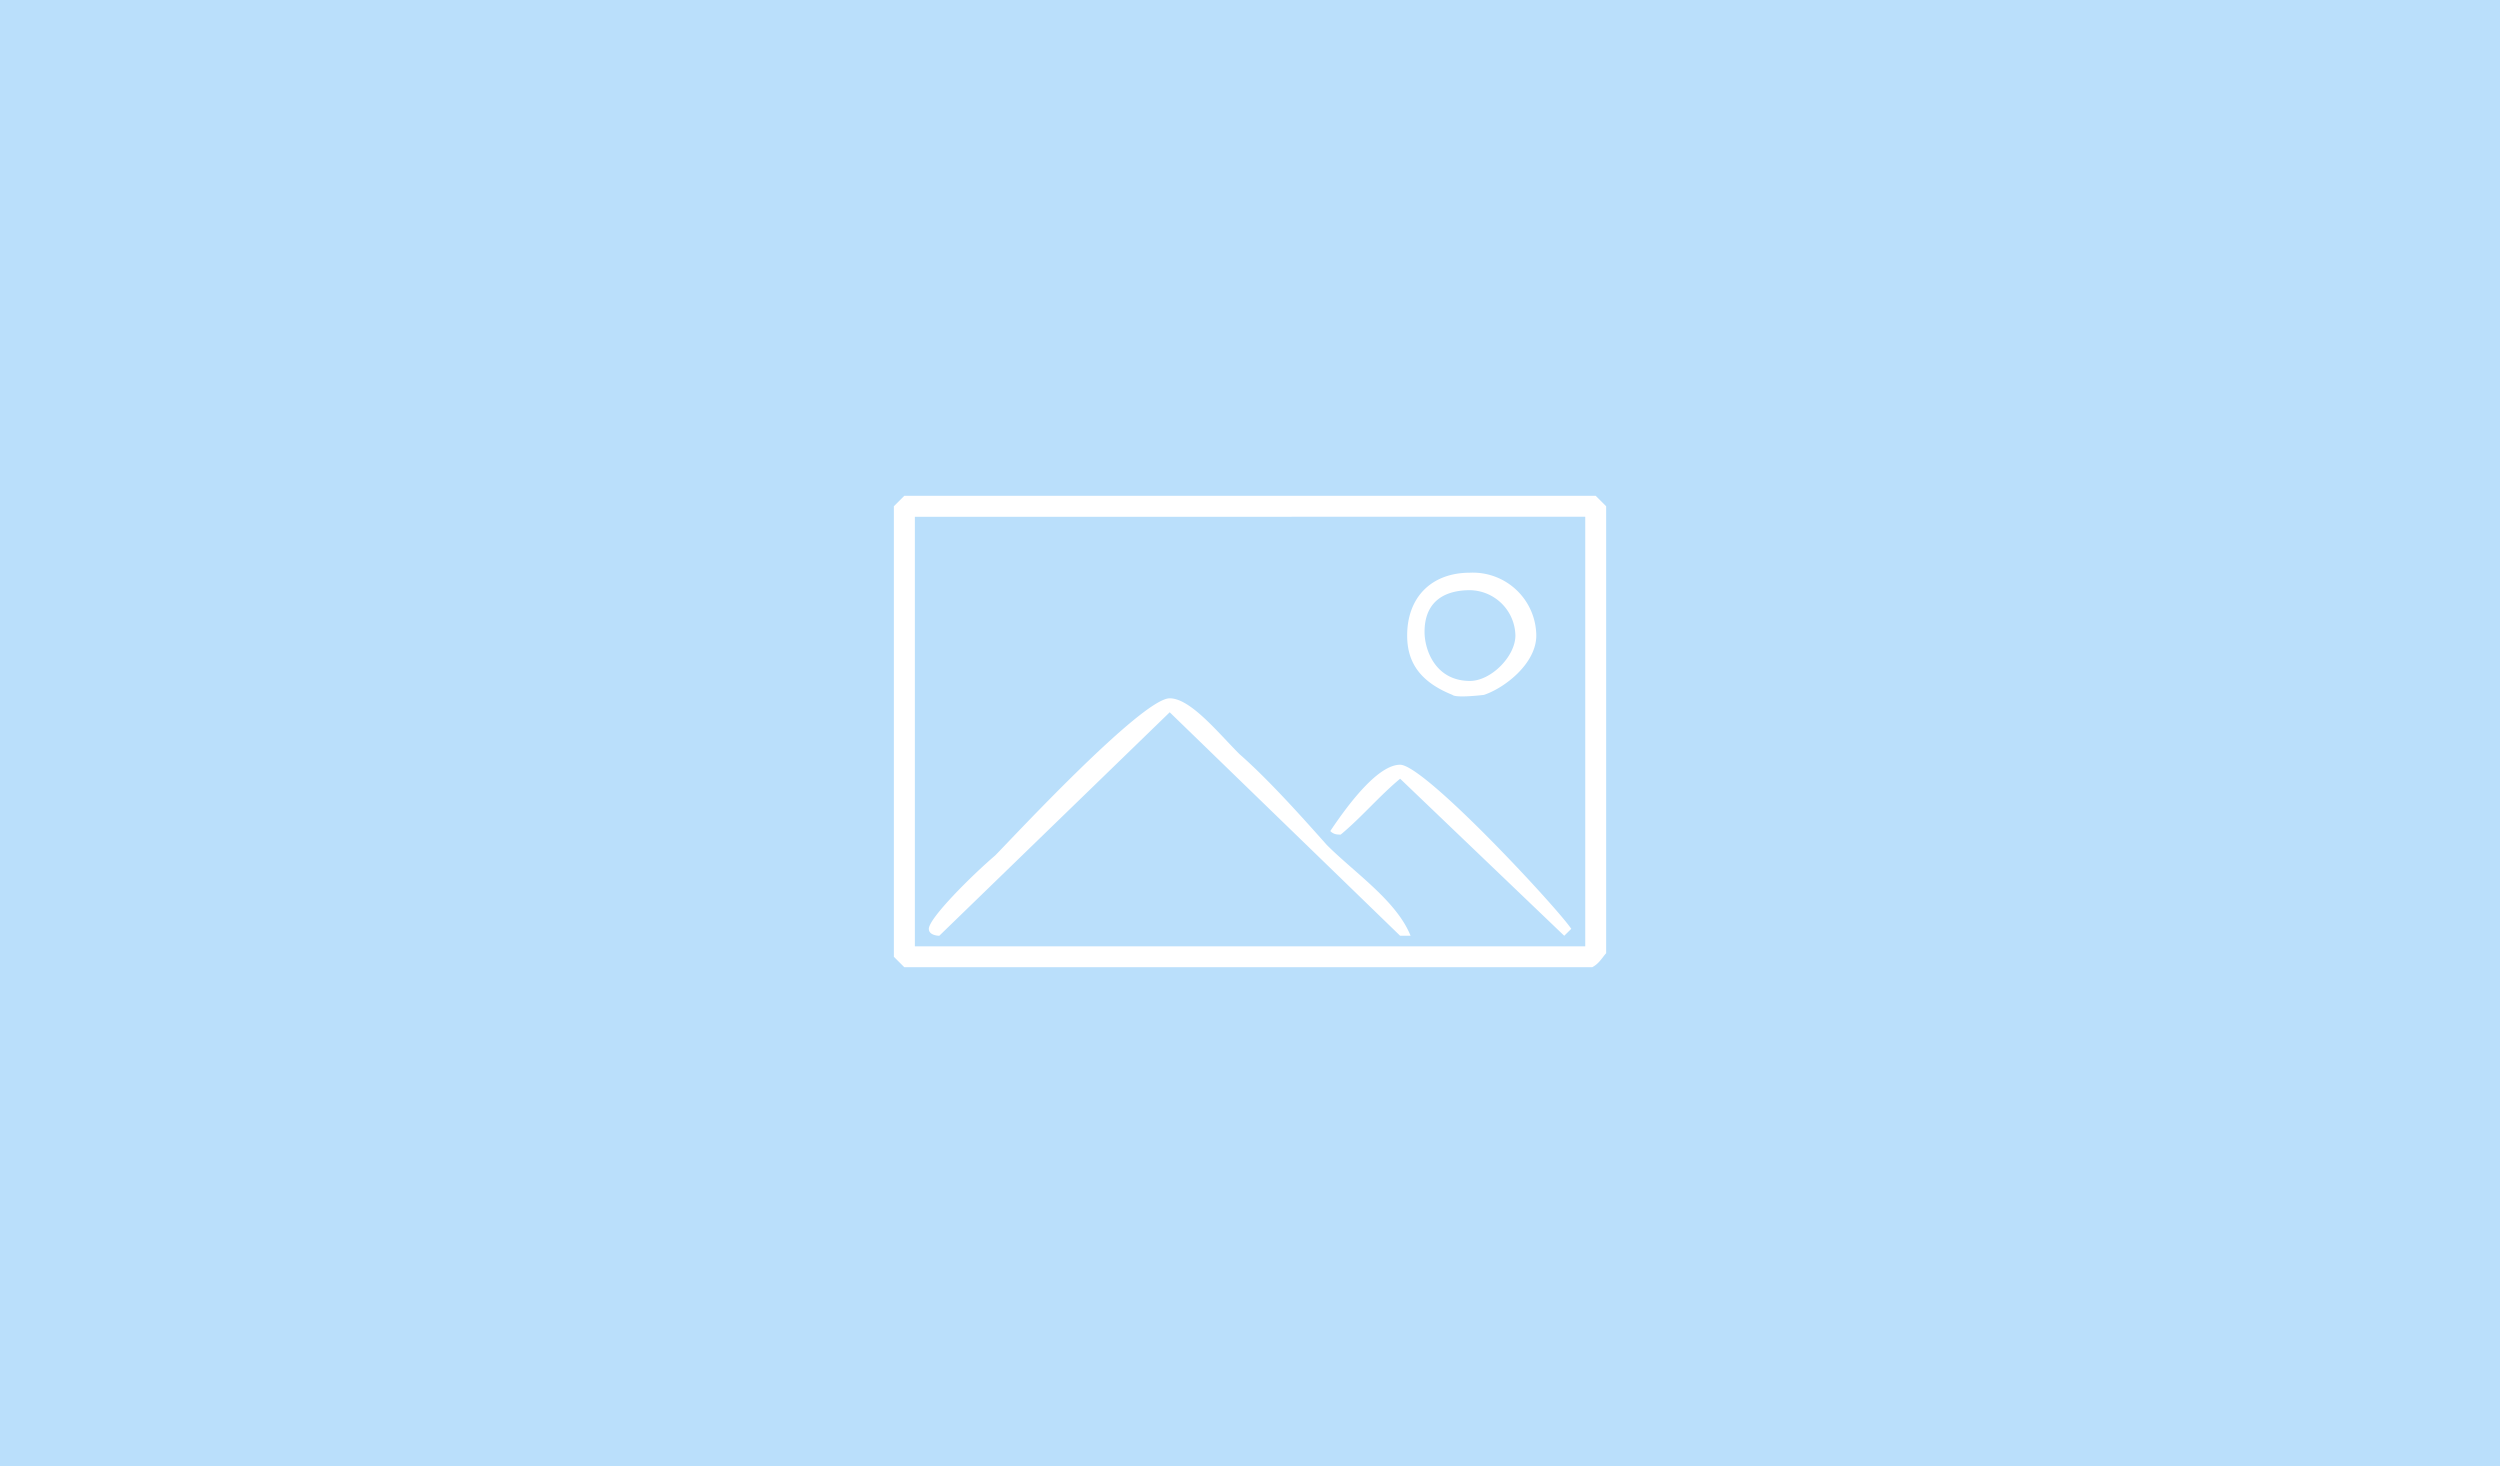 <svg xmlns="http://www.w3.org/2000/svg" viewBox="0 0 227.3 133.33">
  <g fill-rule="evenodd">
    <path fill="#badffb" d="M227.3 0v133.34H0V0z"/>
    <path fill="#fff" d="m142.86 84.45-.64.63L127.3 70.8c-1.9 1.58-3.49 3.49-5.4 5.08-.31 0-.63 0-.95-.32 1.91-2.86 4.45-6.03 6.35-6.03 2.22 0 14.29 13.01 15.56 14.92zM112.7 68.57c2.54 2.23 5.4 5.4 7.94 8.26 2.54 2.54 6.34 5.08 7.61 8.25h-.95l-20.95-20.32L85.4 85.08s-.95 0-.95-.63c0-.95 3.8-4.76 6.03-6.67 1.27-1.27 13.33-14.29 15.87-14.29 1.9 0 4.44 3.18 6.35 5.08zm25.08-10.79c0 1.9-2.22 4.13-4.13 4.13-3.17 0-4.13-2.86-4.13-4.45 0-2.85 1.9-3.8 4.13-3.8a4.2 4.2 0 0 1 4.13 4.12zm1.9 0c0 2.54-2.85 4.76-4.76 5.4 0 0-2.54.31-2.86 0-3.17-1.27-4.12-3.18-4.12-5.4 0-3.49 2.22-5.71 5.71-5.71a5.77 5.77 0 0 1 6.03 5.71zm4.45-10.8v39.06H83.18V46.99zm.95-1.9.95.95v40.64c-.31.32-.63.95-1.27 1.27H82.22l-.95-.95V46.03l.95-.95z"/>
  </g>
</svg>